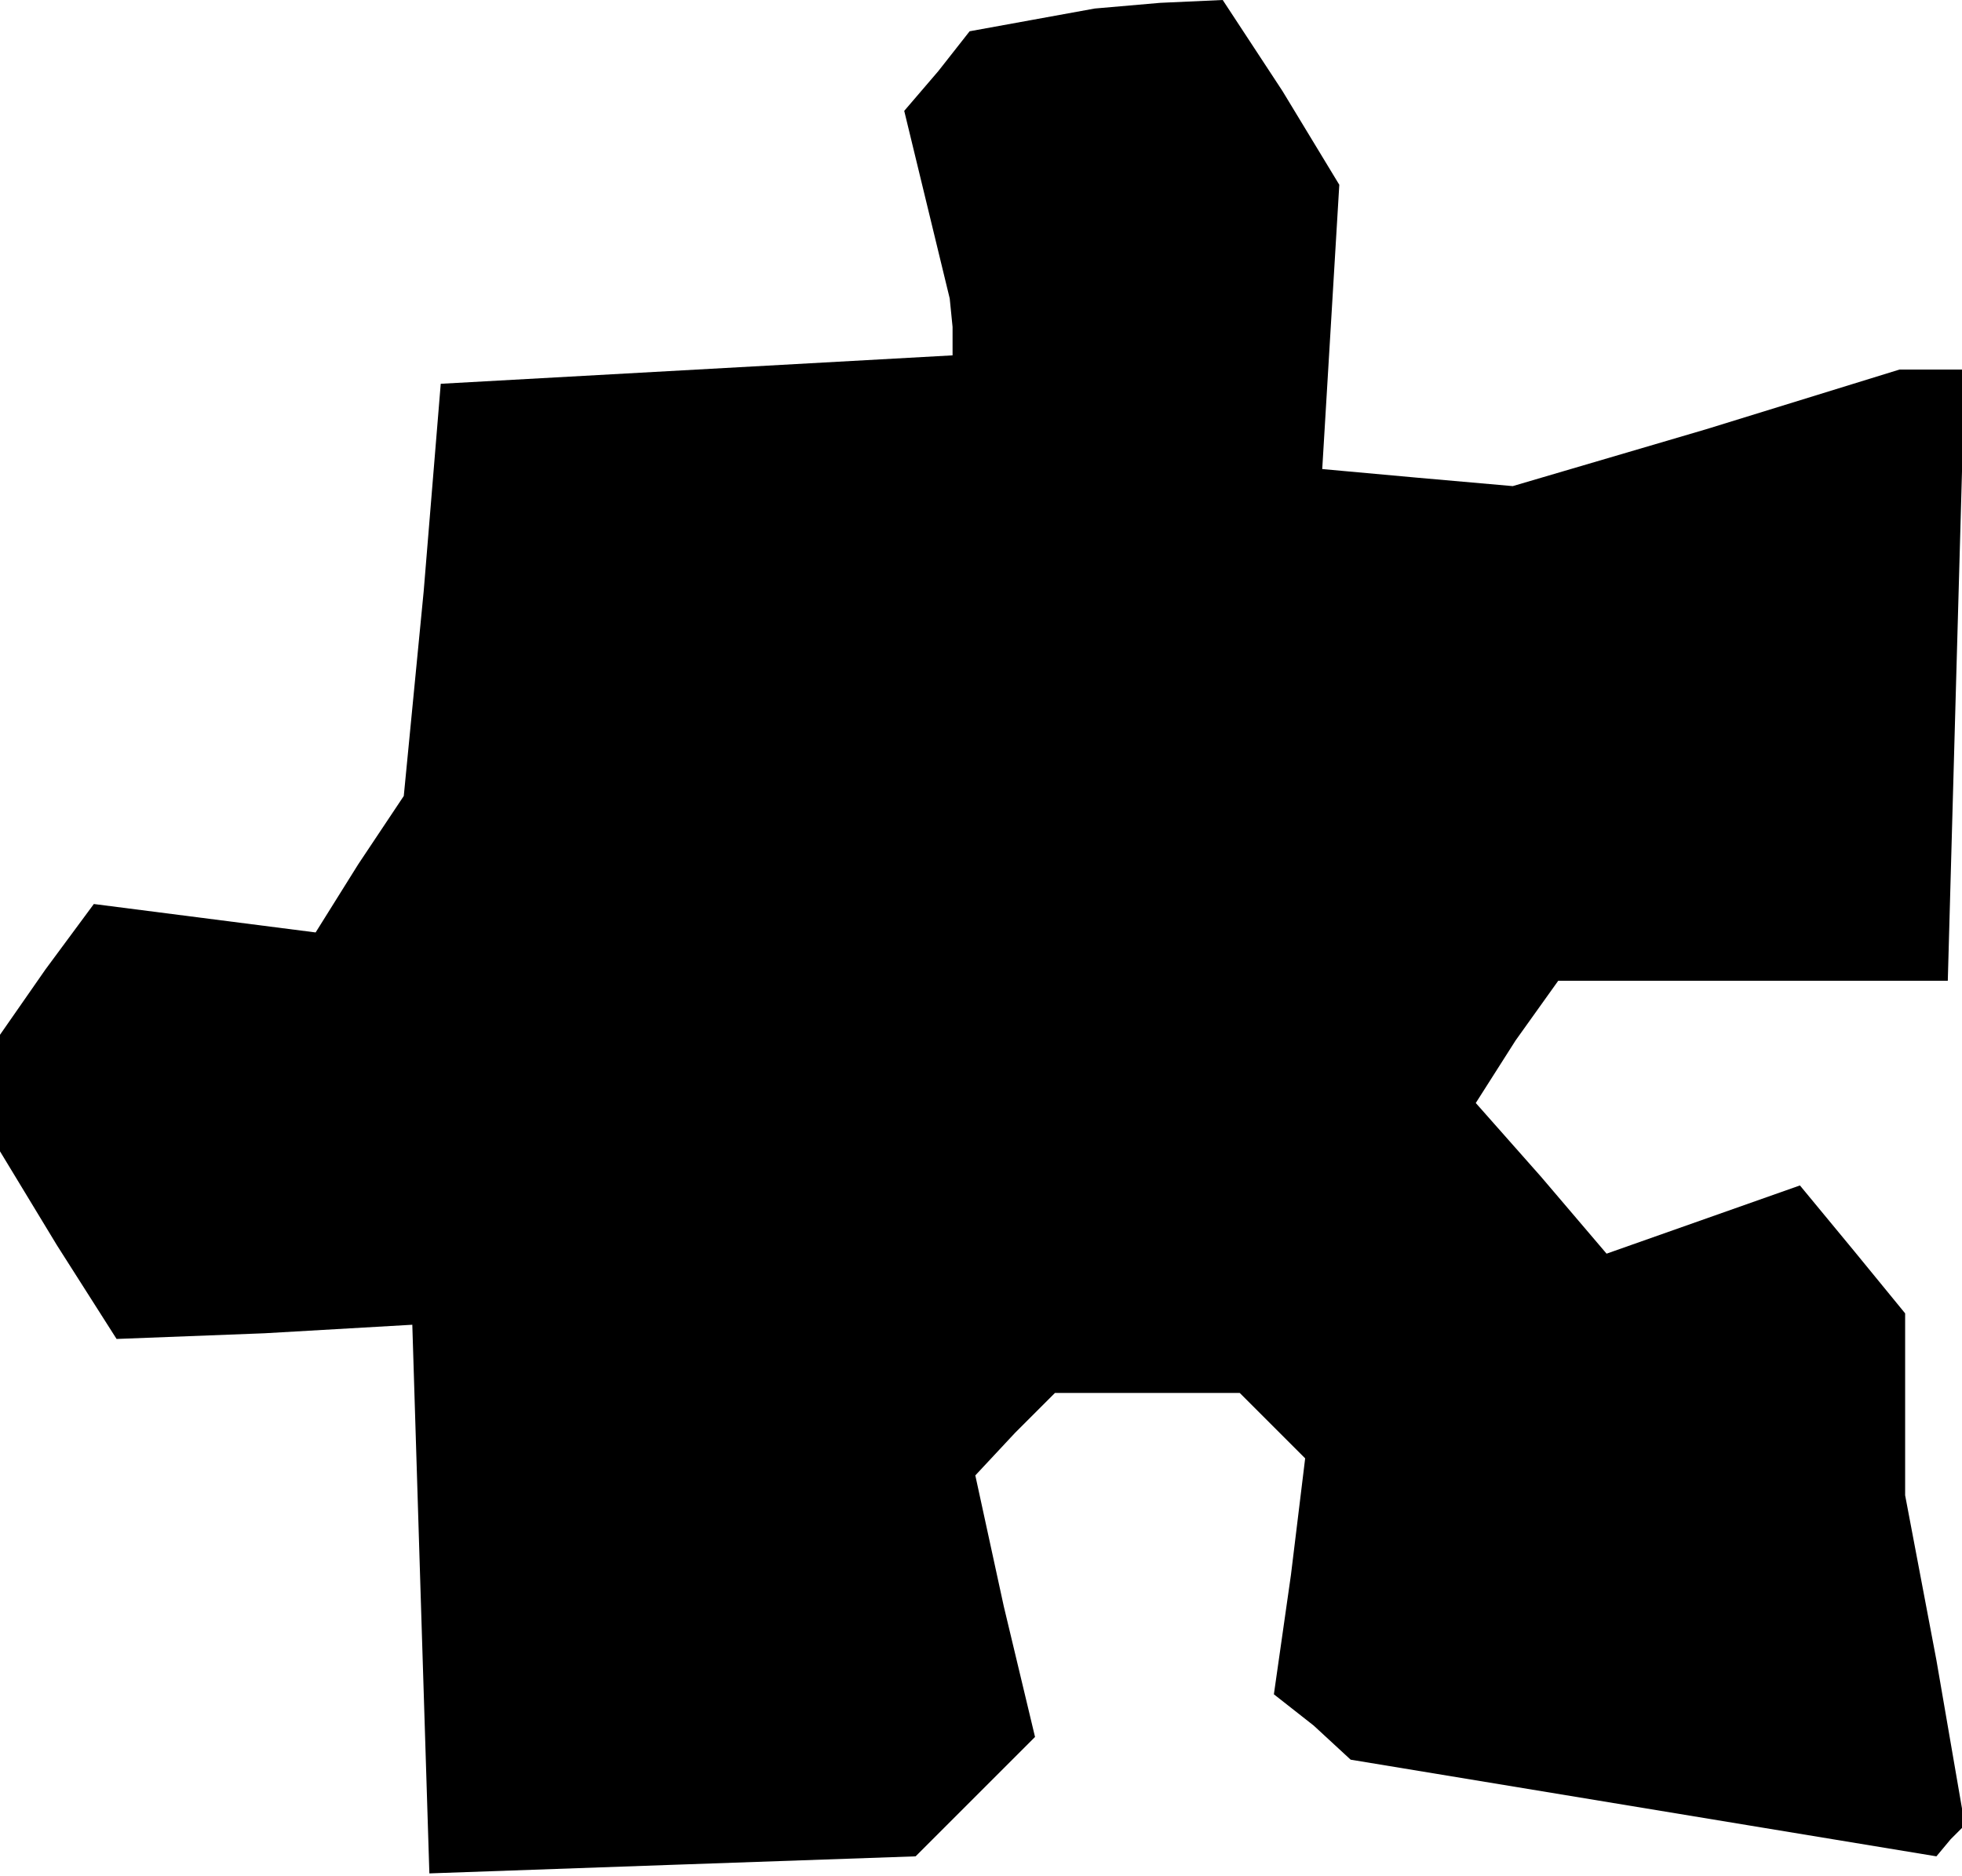 <?xml version="1.0" standalone="no"?>
<!DOCTYPE svg PUBLIC "-//W3C//DTD SVG 20010904//EN"
 "http://www.w3.org/TR/2001/REC-SVG-20010904/DTD/svg10.dtd">
<svg version="1.0" xmlns="http://www.w3.org/2000/svg"
 width="69pt" height="66pt" viewBox="0 0 69 66"
 preserveAspectRatio="xMidYMid meet">
<g transform="translate(0,66) scale(0.1,-0.1)"
fill="#000000" stroke="none">
<path d="M363 653 l-22 -4 -11 -14 -12 -14 8 -33 8 -33 1 -10 0 -10 -90 -5
-90 -5 -6 -73 -7 -72 -16 -24 -15 -24 -39 5 -39 5 -17 -23 -16 -23 0 -21 0
-20 20 -33 21 -33 52 2 52 3 3 -97 3 -96 85 3 86 3 21 21 21 21 -11 46 -10 46
14 15 14 14 33 0 32 0 12 -12 11 -11 -5 -41 -6 -42 14 -11 13 -12 103 -17 103
-17 5 6 5 5 -10 58 -11 58 0 32 0 32 -18 22 -19 23 -34 -12 -34 -12 -23 27
-23 26 14 22 15 21 68 0 69 0 3 108 3 107 -12 0 -11 0 -68 -21 -68 -20 -34 3
-33 3 3 50 3 50 -20 33 -21 32 -22 -1 -23 -2 -22 -4z"/>
</g>
</svg>
